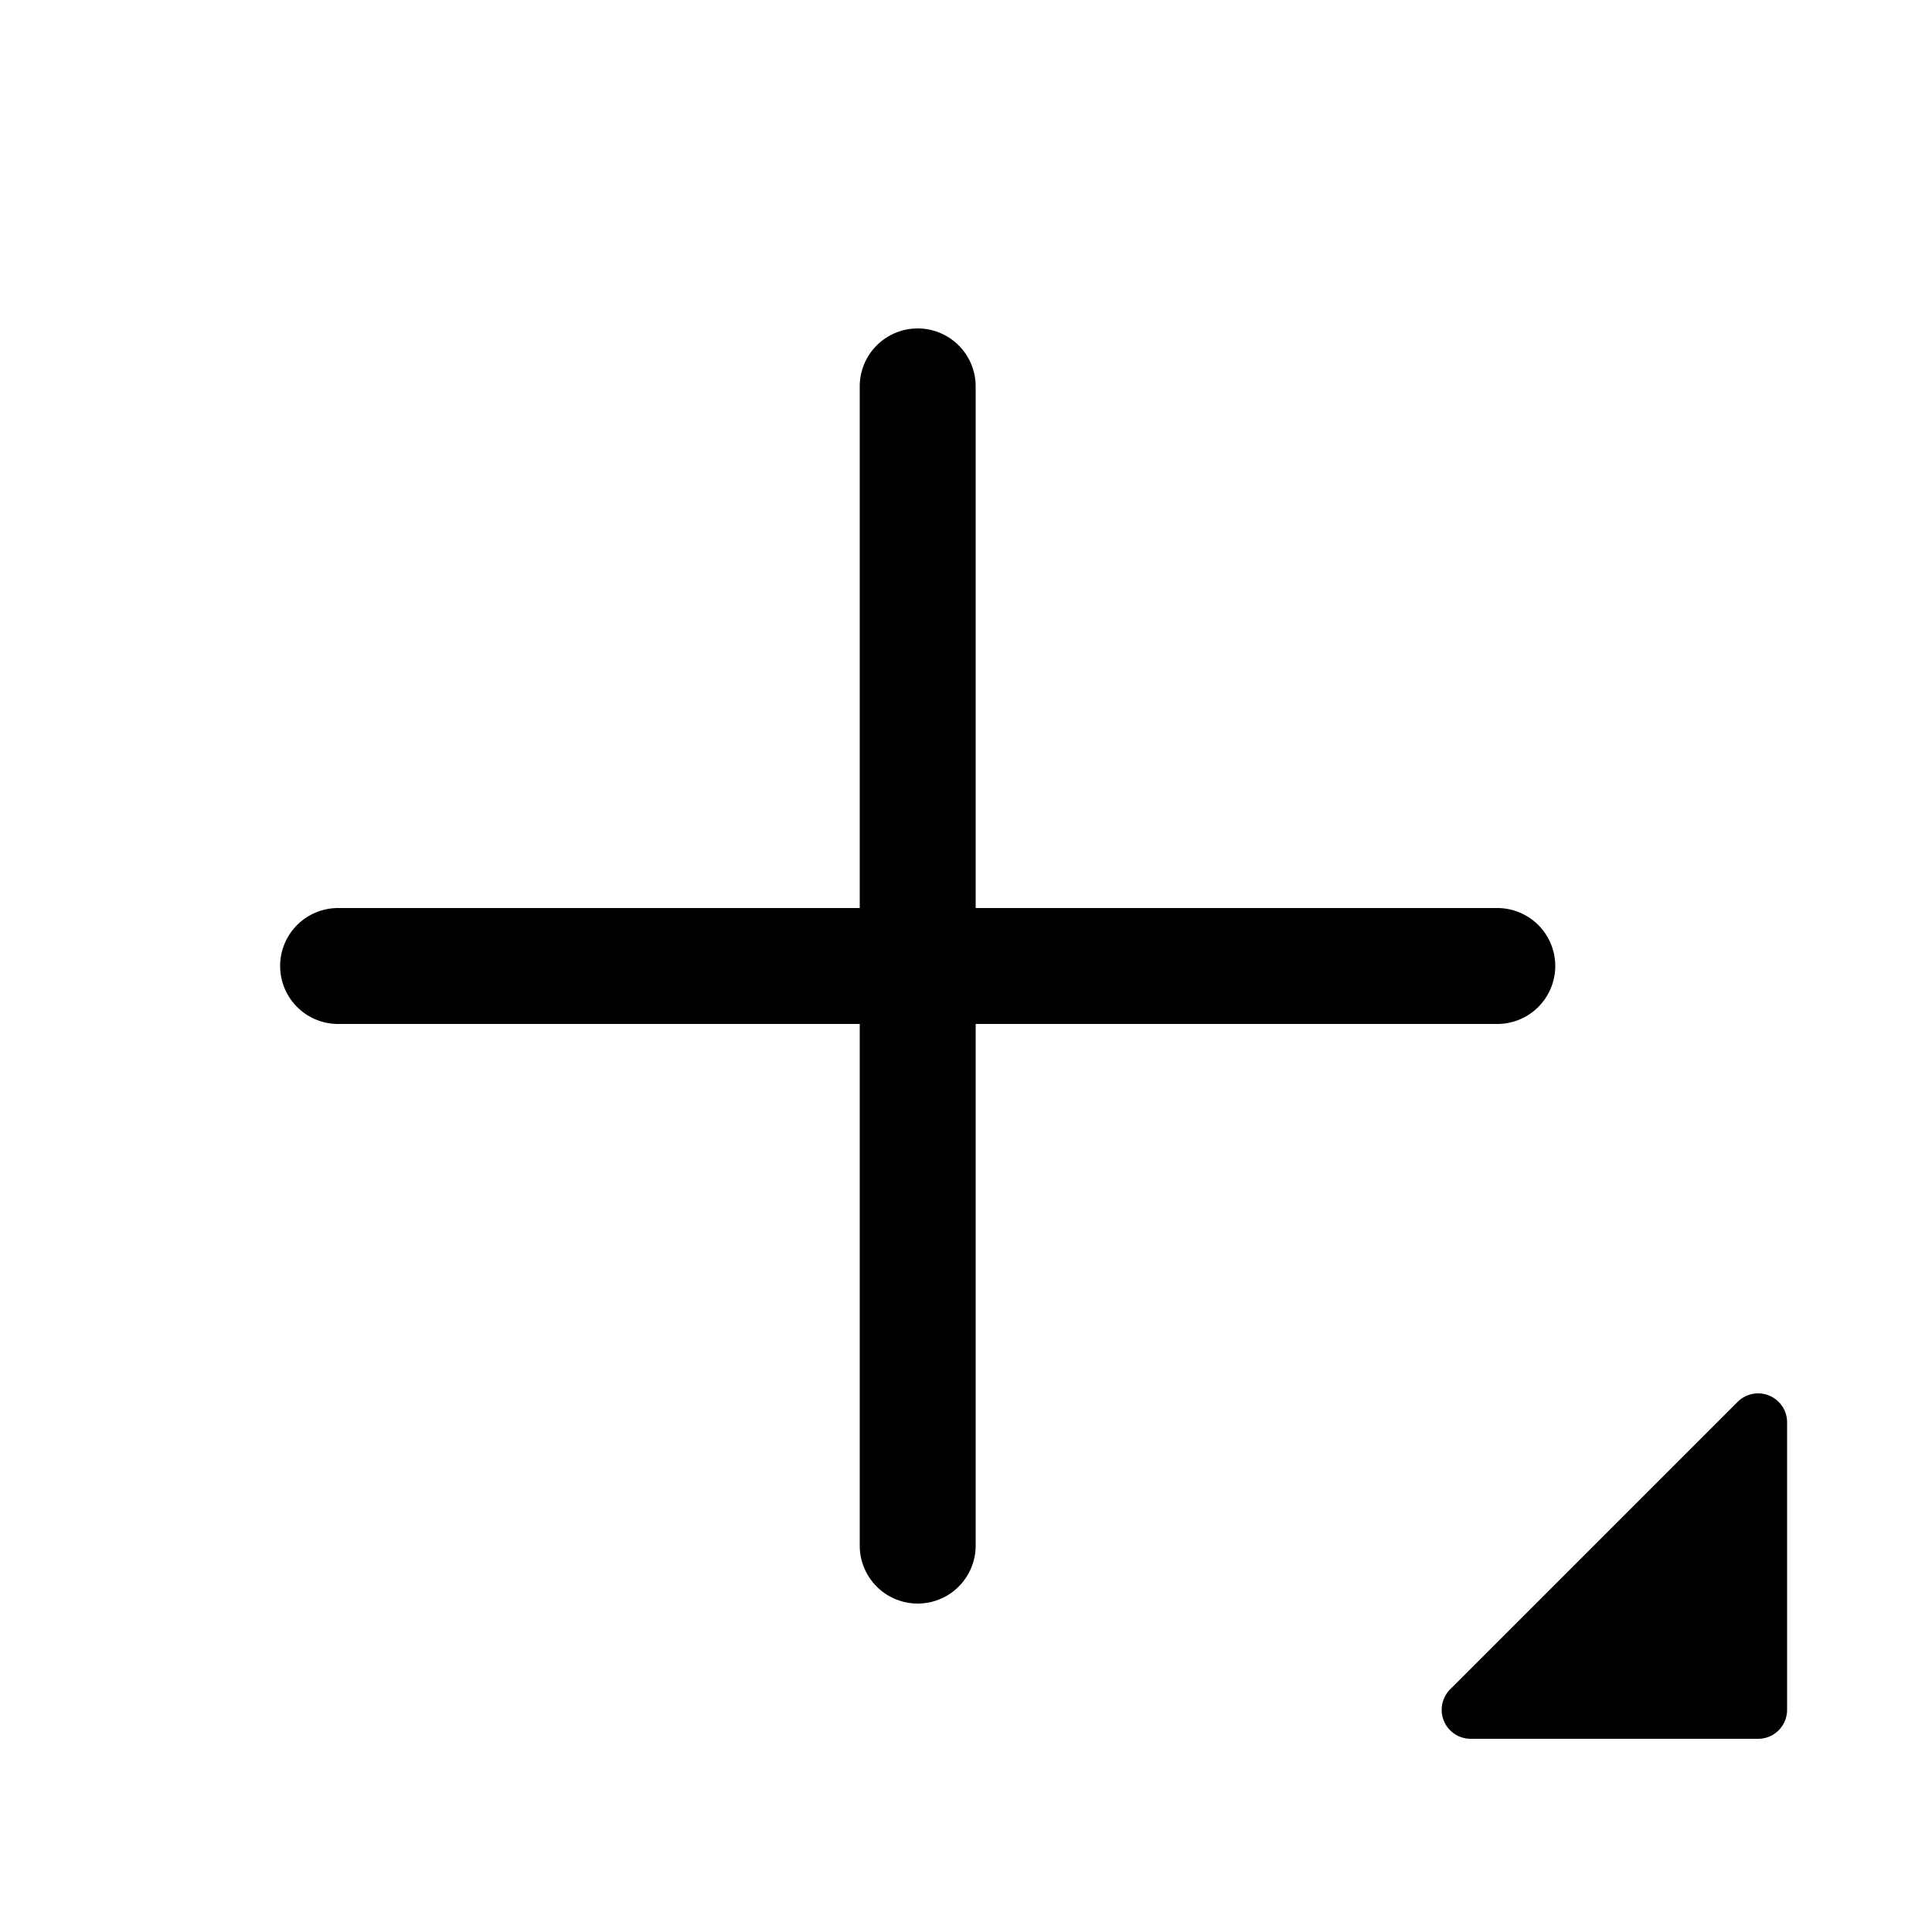<svg xmlns="http://www.w3.org/2000/svg" viewBox="0 0 1024 1024">
  
        <path d="M486.4 174.08a30.72 30.72 0 0 1 30.72 30.72v276.48h276.48a30.72 30.72 0 1 1 0 61.44h-276.48V819.2a30.72 30.72 0 1 1-61.44 0v-276.48H179.2a30.72 30.72 0 1 1 0-61.44h276.48V204.8a30.72 30.72 0 0 1 30.72-30.72z"></path>
        <path d="M844.8 819.2l76.186-76.186a15.36 15.36 0 0 1 26.214 10.854V906.24a15.36 15.36 0 0 1-15.36 15.36h-152.371a15.36 15.36 0 0 1-10.854-26.214L844.8 819.2z"></path>
    
</svg>